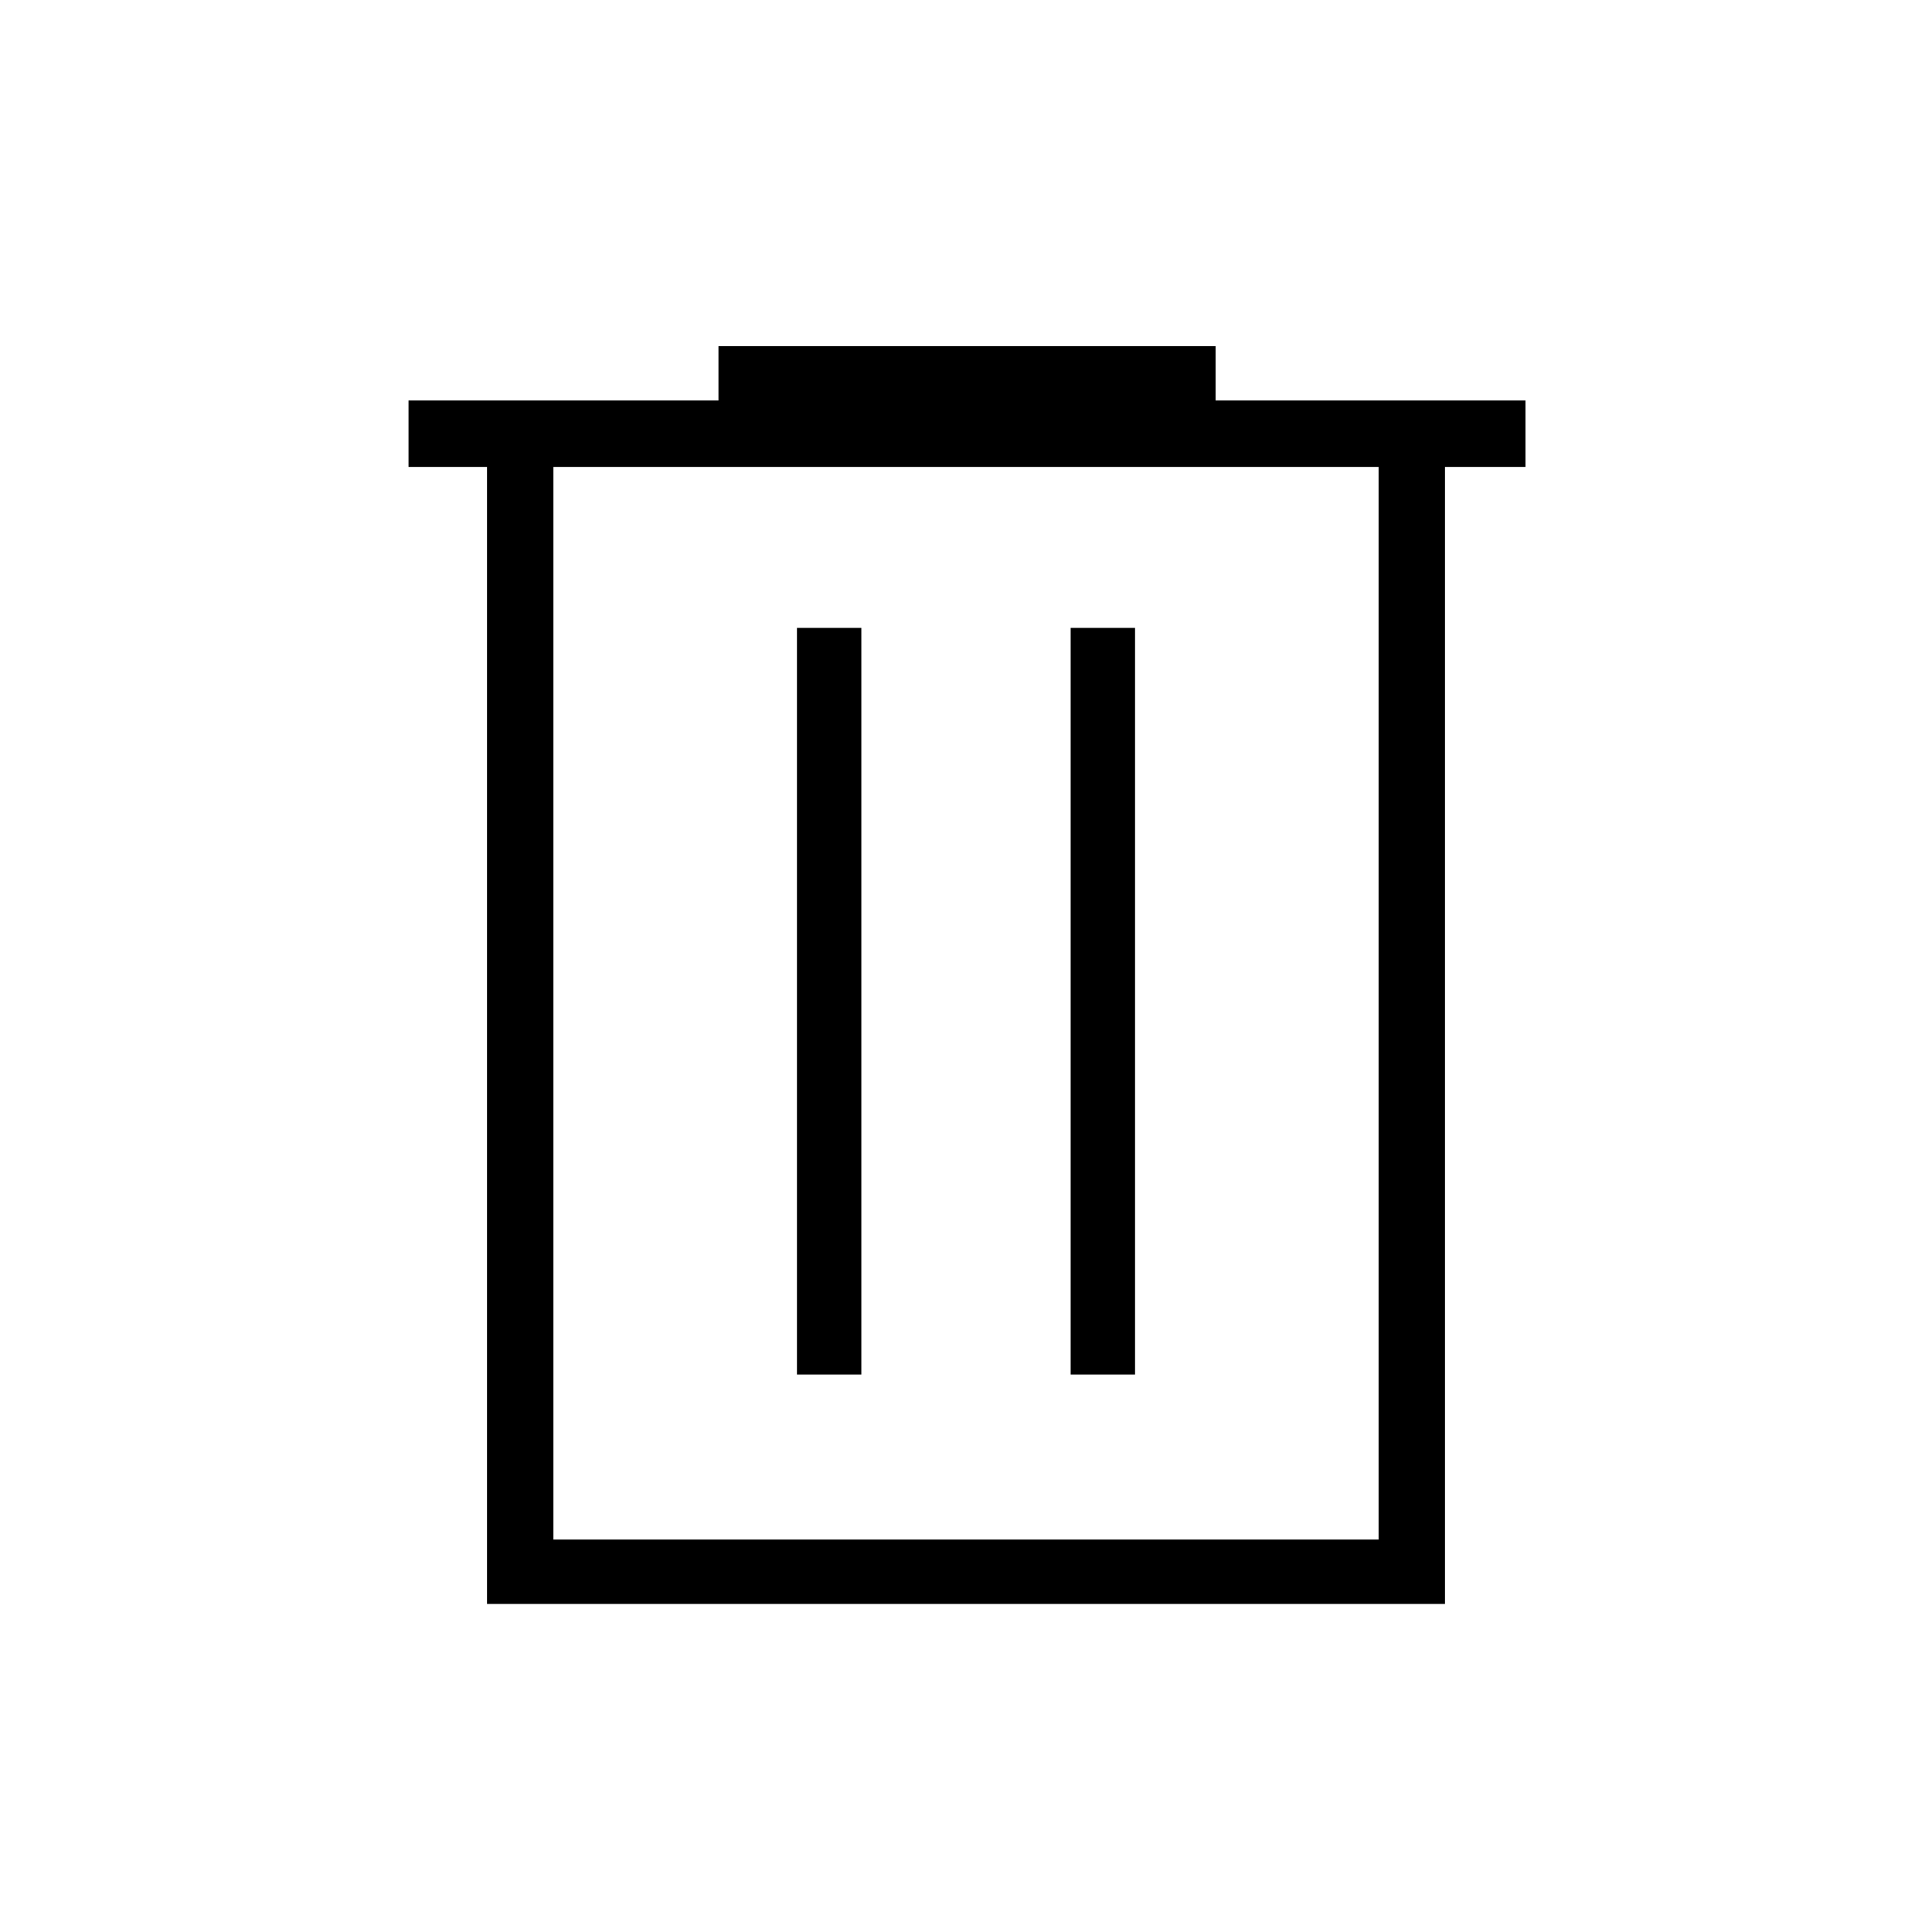 <svg xmlns="http://www.w3.org/2000/svg" height="40" width="40"><path d="M10.083 33.208V9.667H8.458V8.292H14.875V7.167H25.167V8.292H31.583V9.667H29.917V33.208ZM11.458 31.875H28.542V9.667H11.458ZM16.5 28.458H17.833V13H16.5ZM22.167 28.458H23.5V13H22.167ZM11.458 9.667V31.875Z"/></svg>